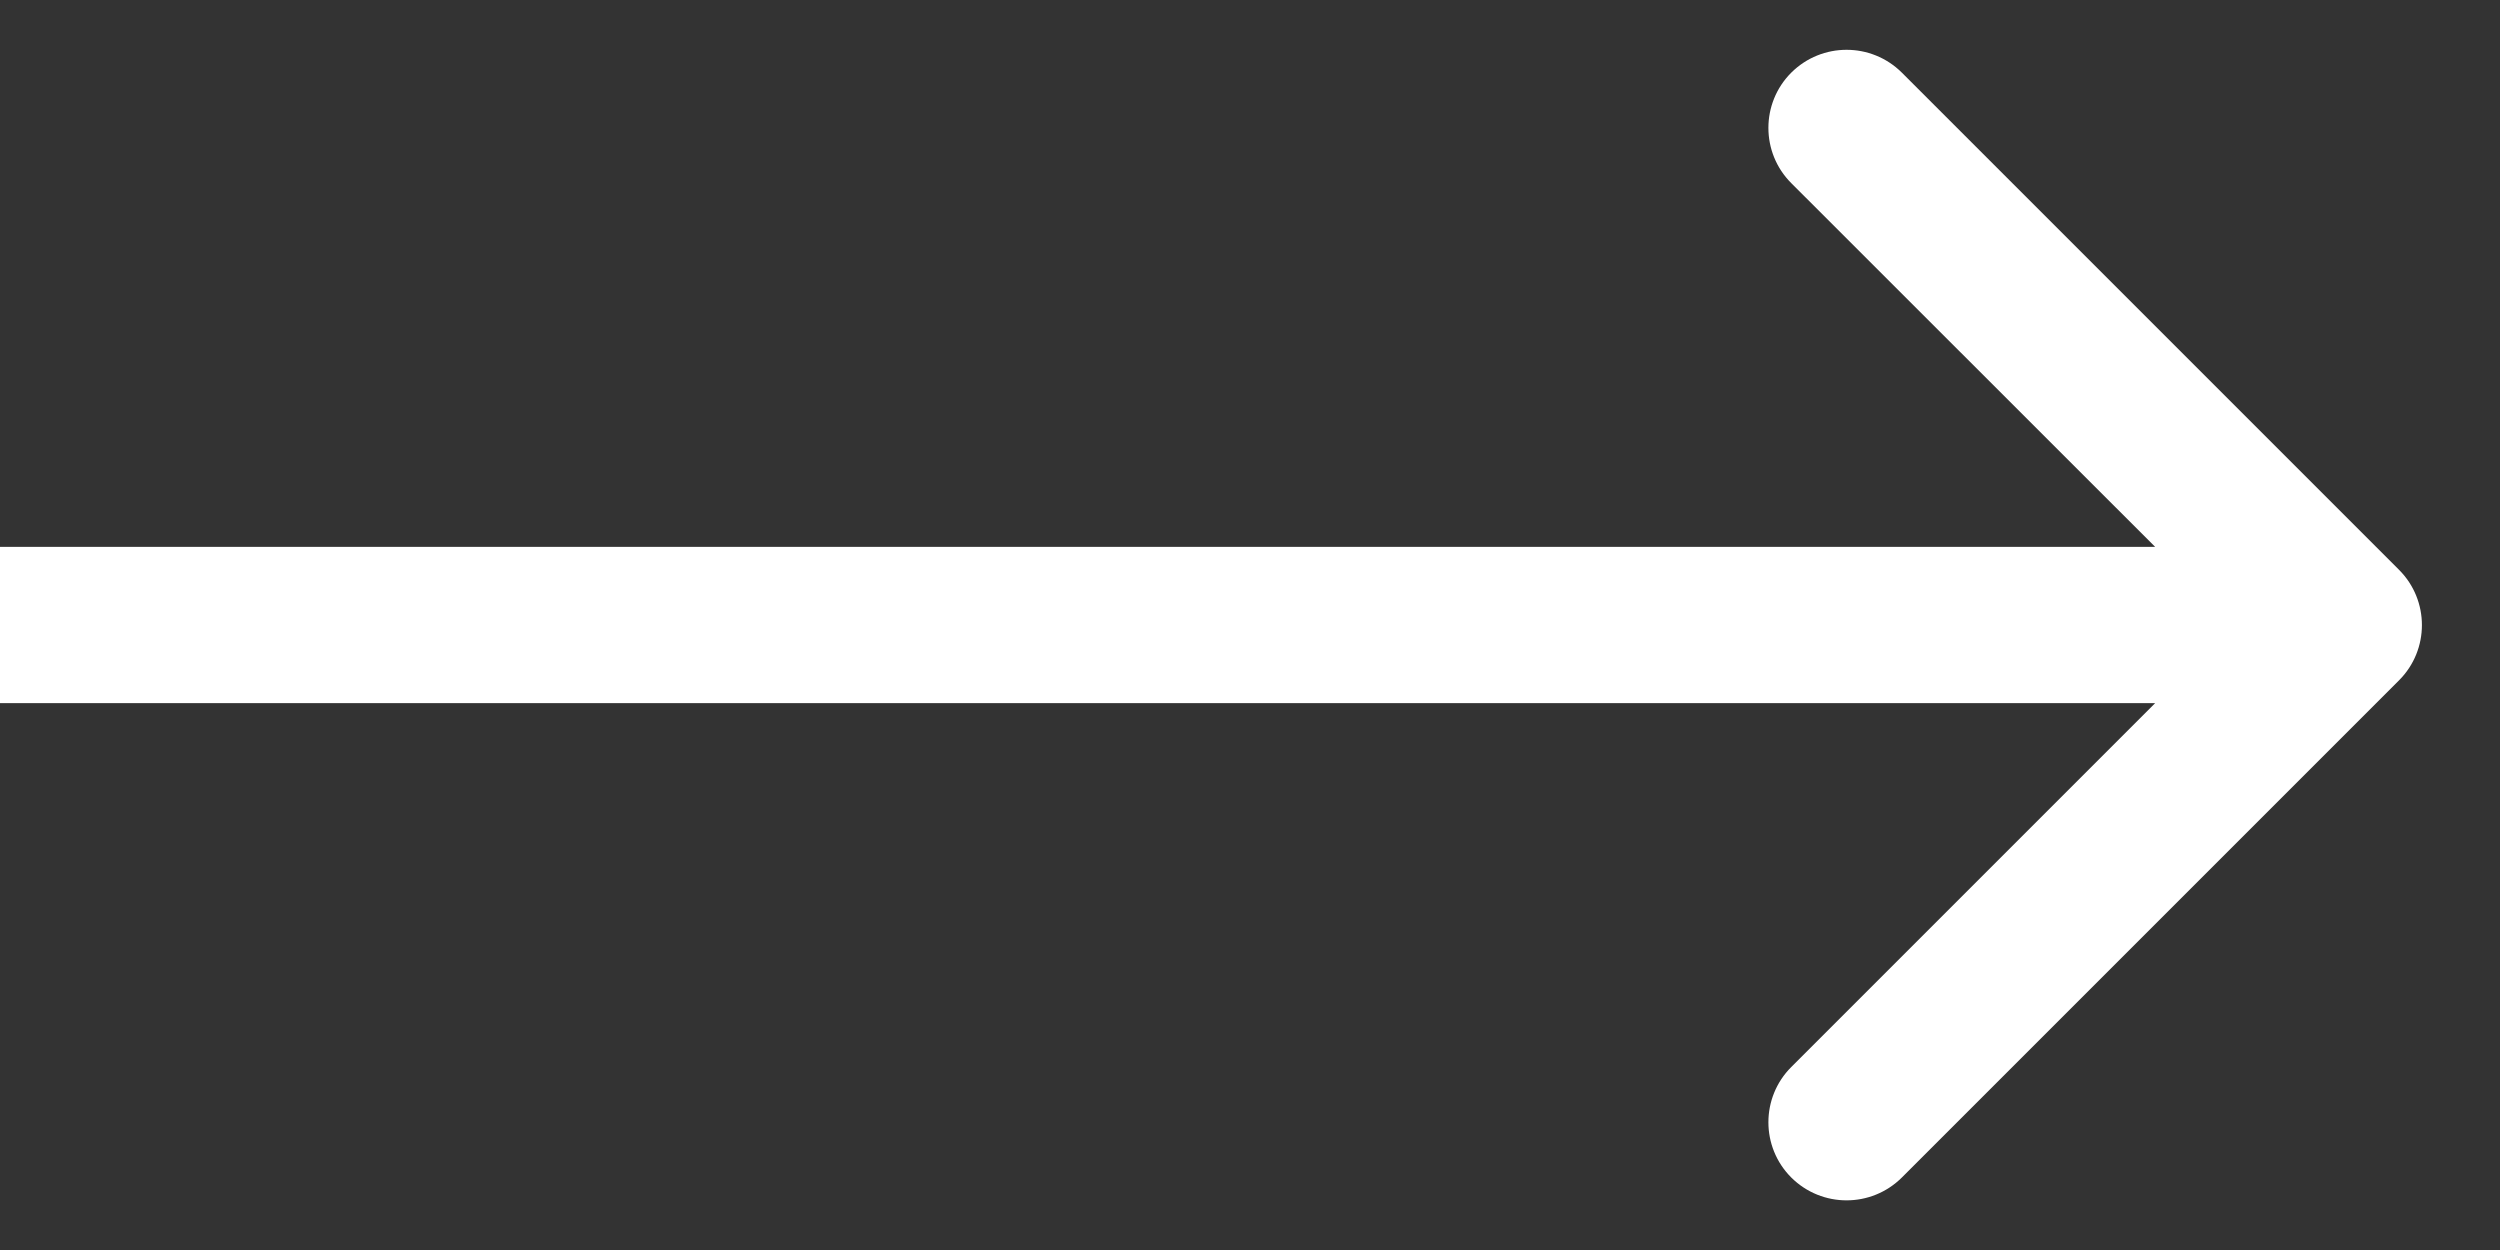 <svg width="16" height="8" viewBox="0 0 16 8" fill="none" xmlns="http://www.w3.org/2000/svg">
<rect x="0" y="0" width="16" height="8" fill="#333333" stroke="none"/>
<path fill-rule="evenodd" clip-rule="evenodd" d="M15.354 4.354C15.549 4.159 15.549 3.842 15.354 3.647L12.172 0.465C11.976 0.27 11.66 0.27 11.464 0.465C11.269 0.66 11.269 0.977 11.464 1.172L13.793 3.5H0V4.5H13.793L11.464 6.829C11.269 7.024 11.269 7.341 11.464 7.536C11.66 7.731 11.976 7.731 12.172 7.536L15.354 4.354Z" fill="white"/>
</svg>
